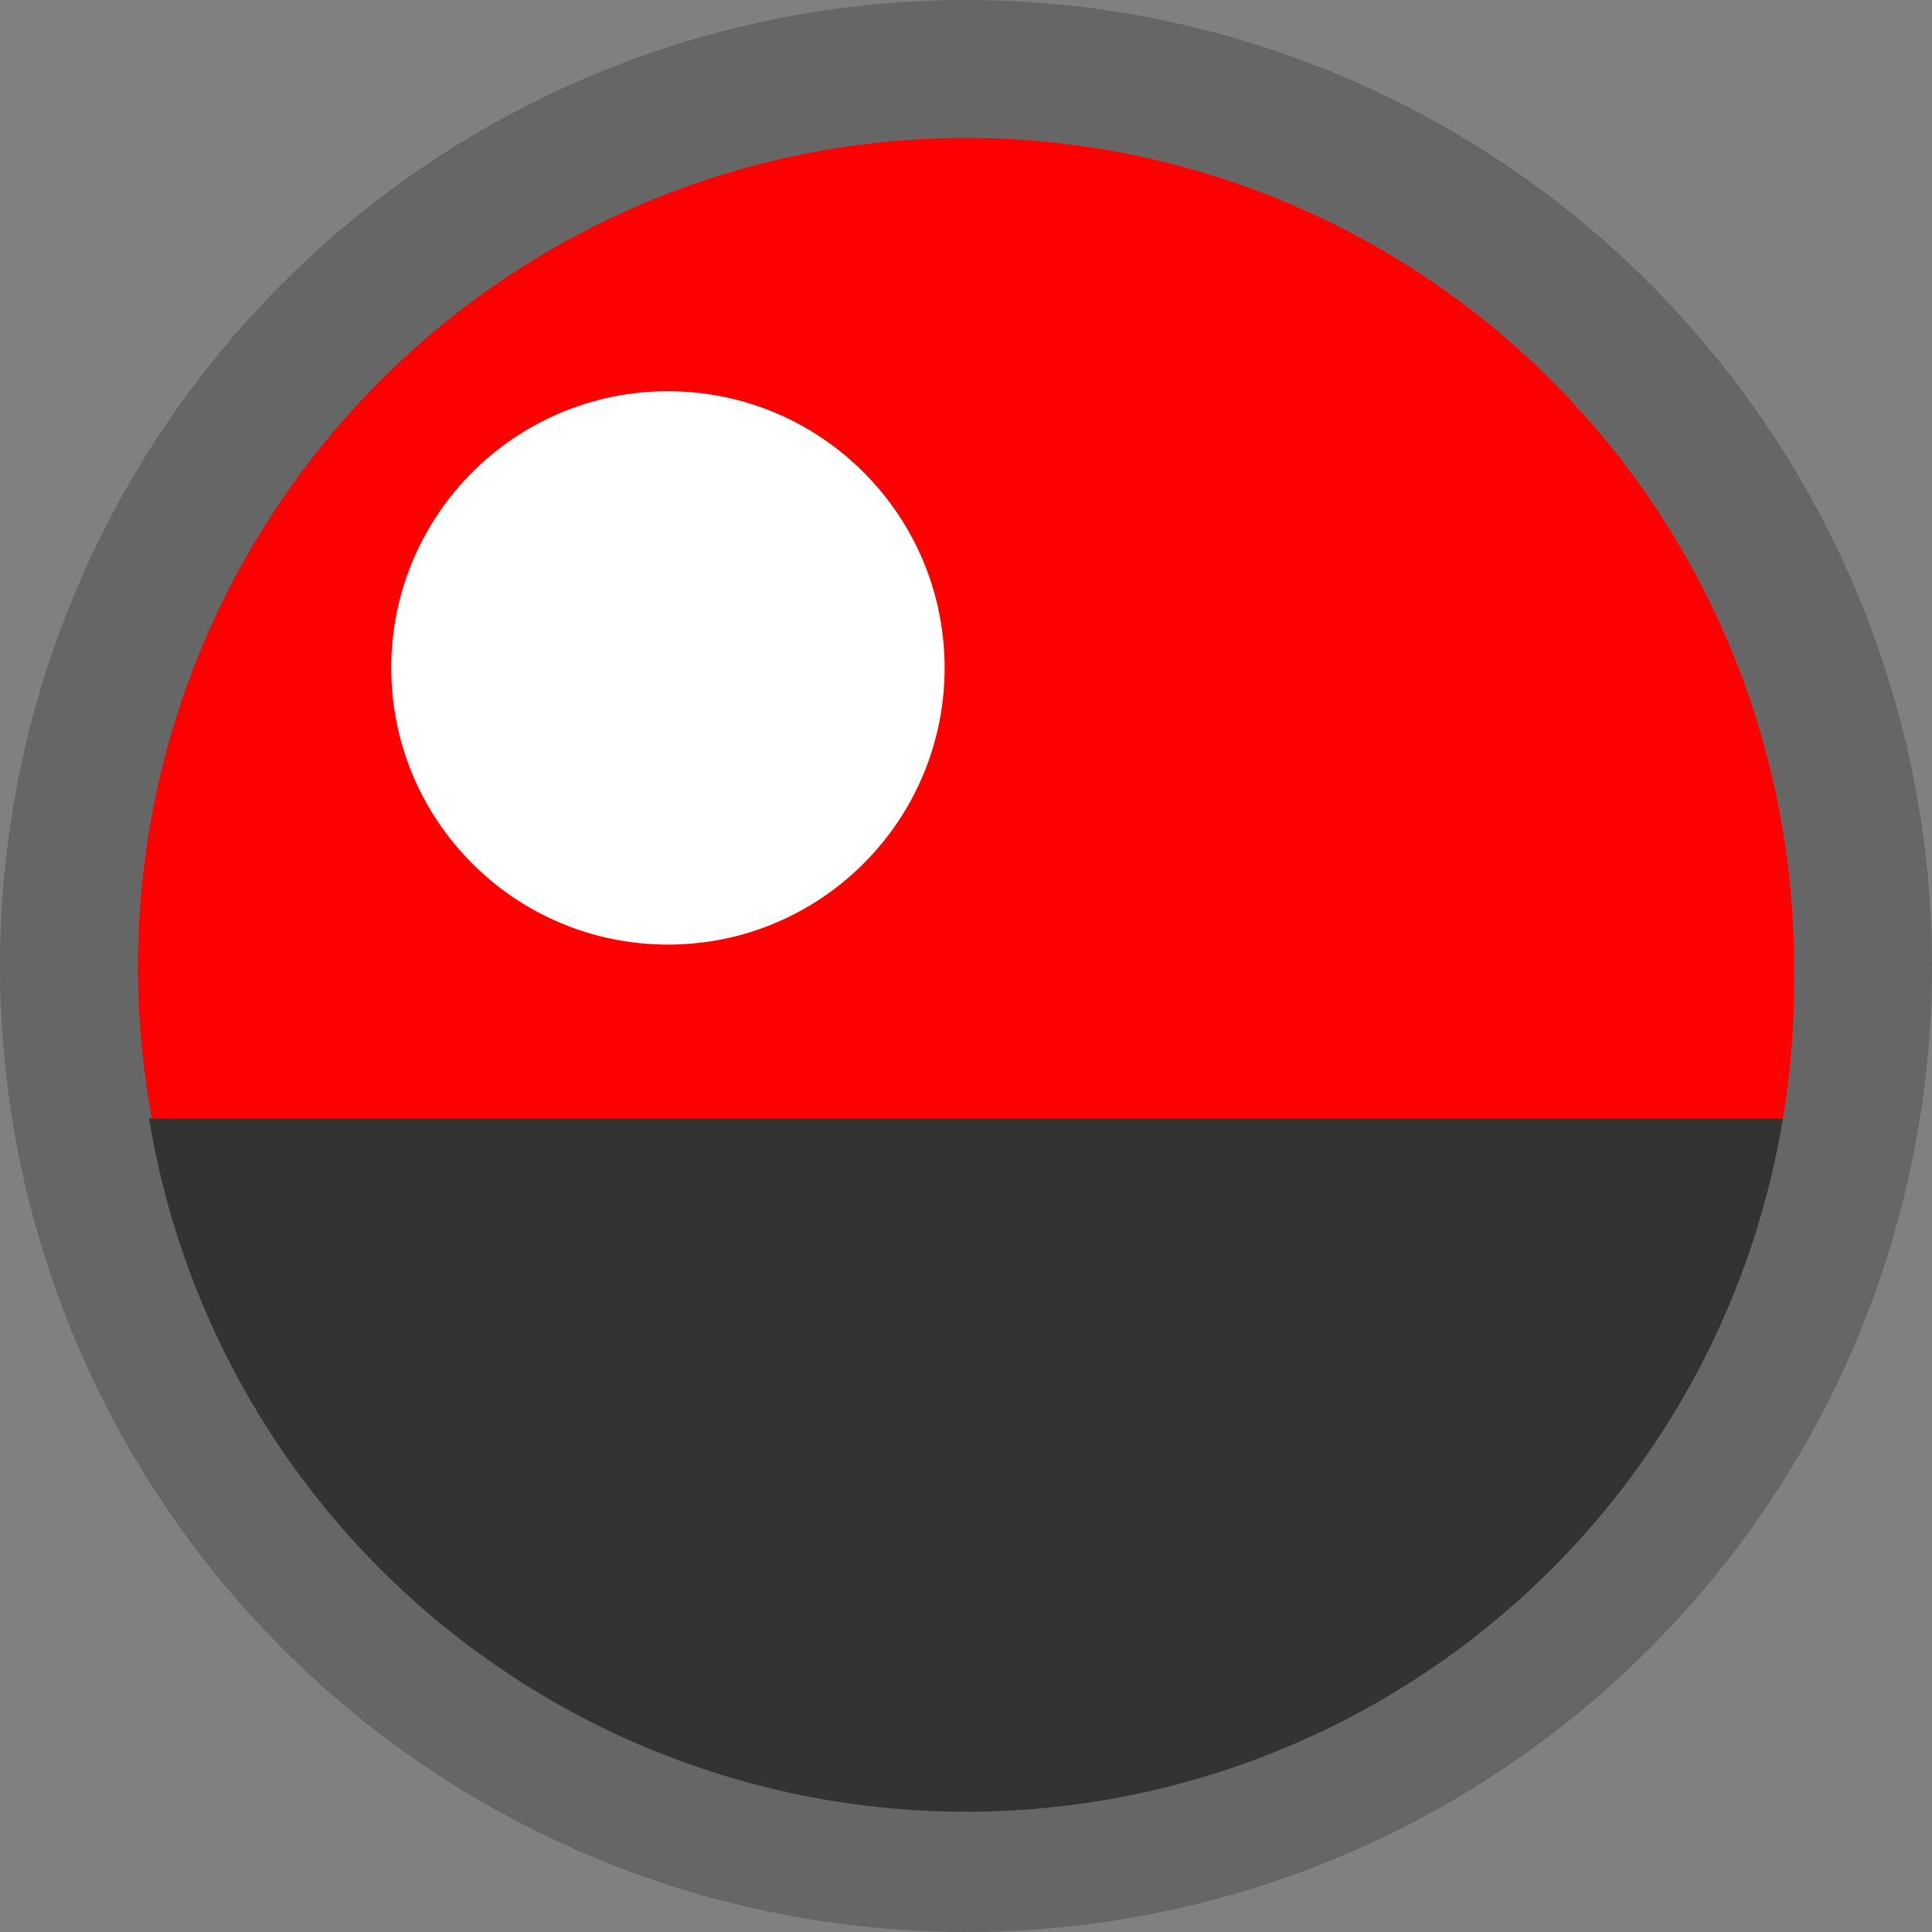 <svg xmlns="http://www.w3.org/2000/svg" width="50" height="50" viewBox="0 0 28 28" ><rect x="0" y="0" width="28" height="28" fill="#808080" stroke="none"/><circle fill="#666" cx="14" cy="14" r="14"/><path fill="#f00" d="M25.84,16.21A12.27,12.27,0,0,0,26,14,12,12,0,0,0,2,14a12.27,12.27,0,0,0,.2,2.21"/><path fill="#333" d="M2.16,16.21a12,12,0,0,0,23.68,0"/><circle fill="#fff" class="cls-2" cx="9.68" cy="9.68" r="4.01"/></svg>
